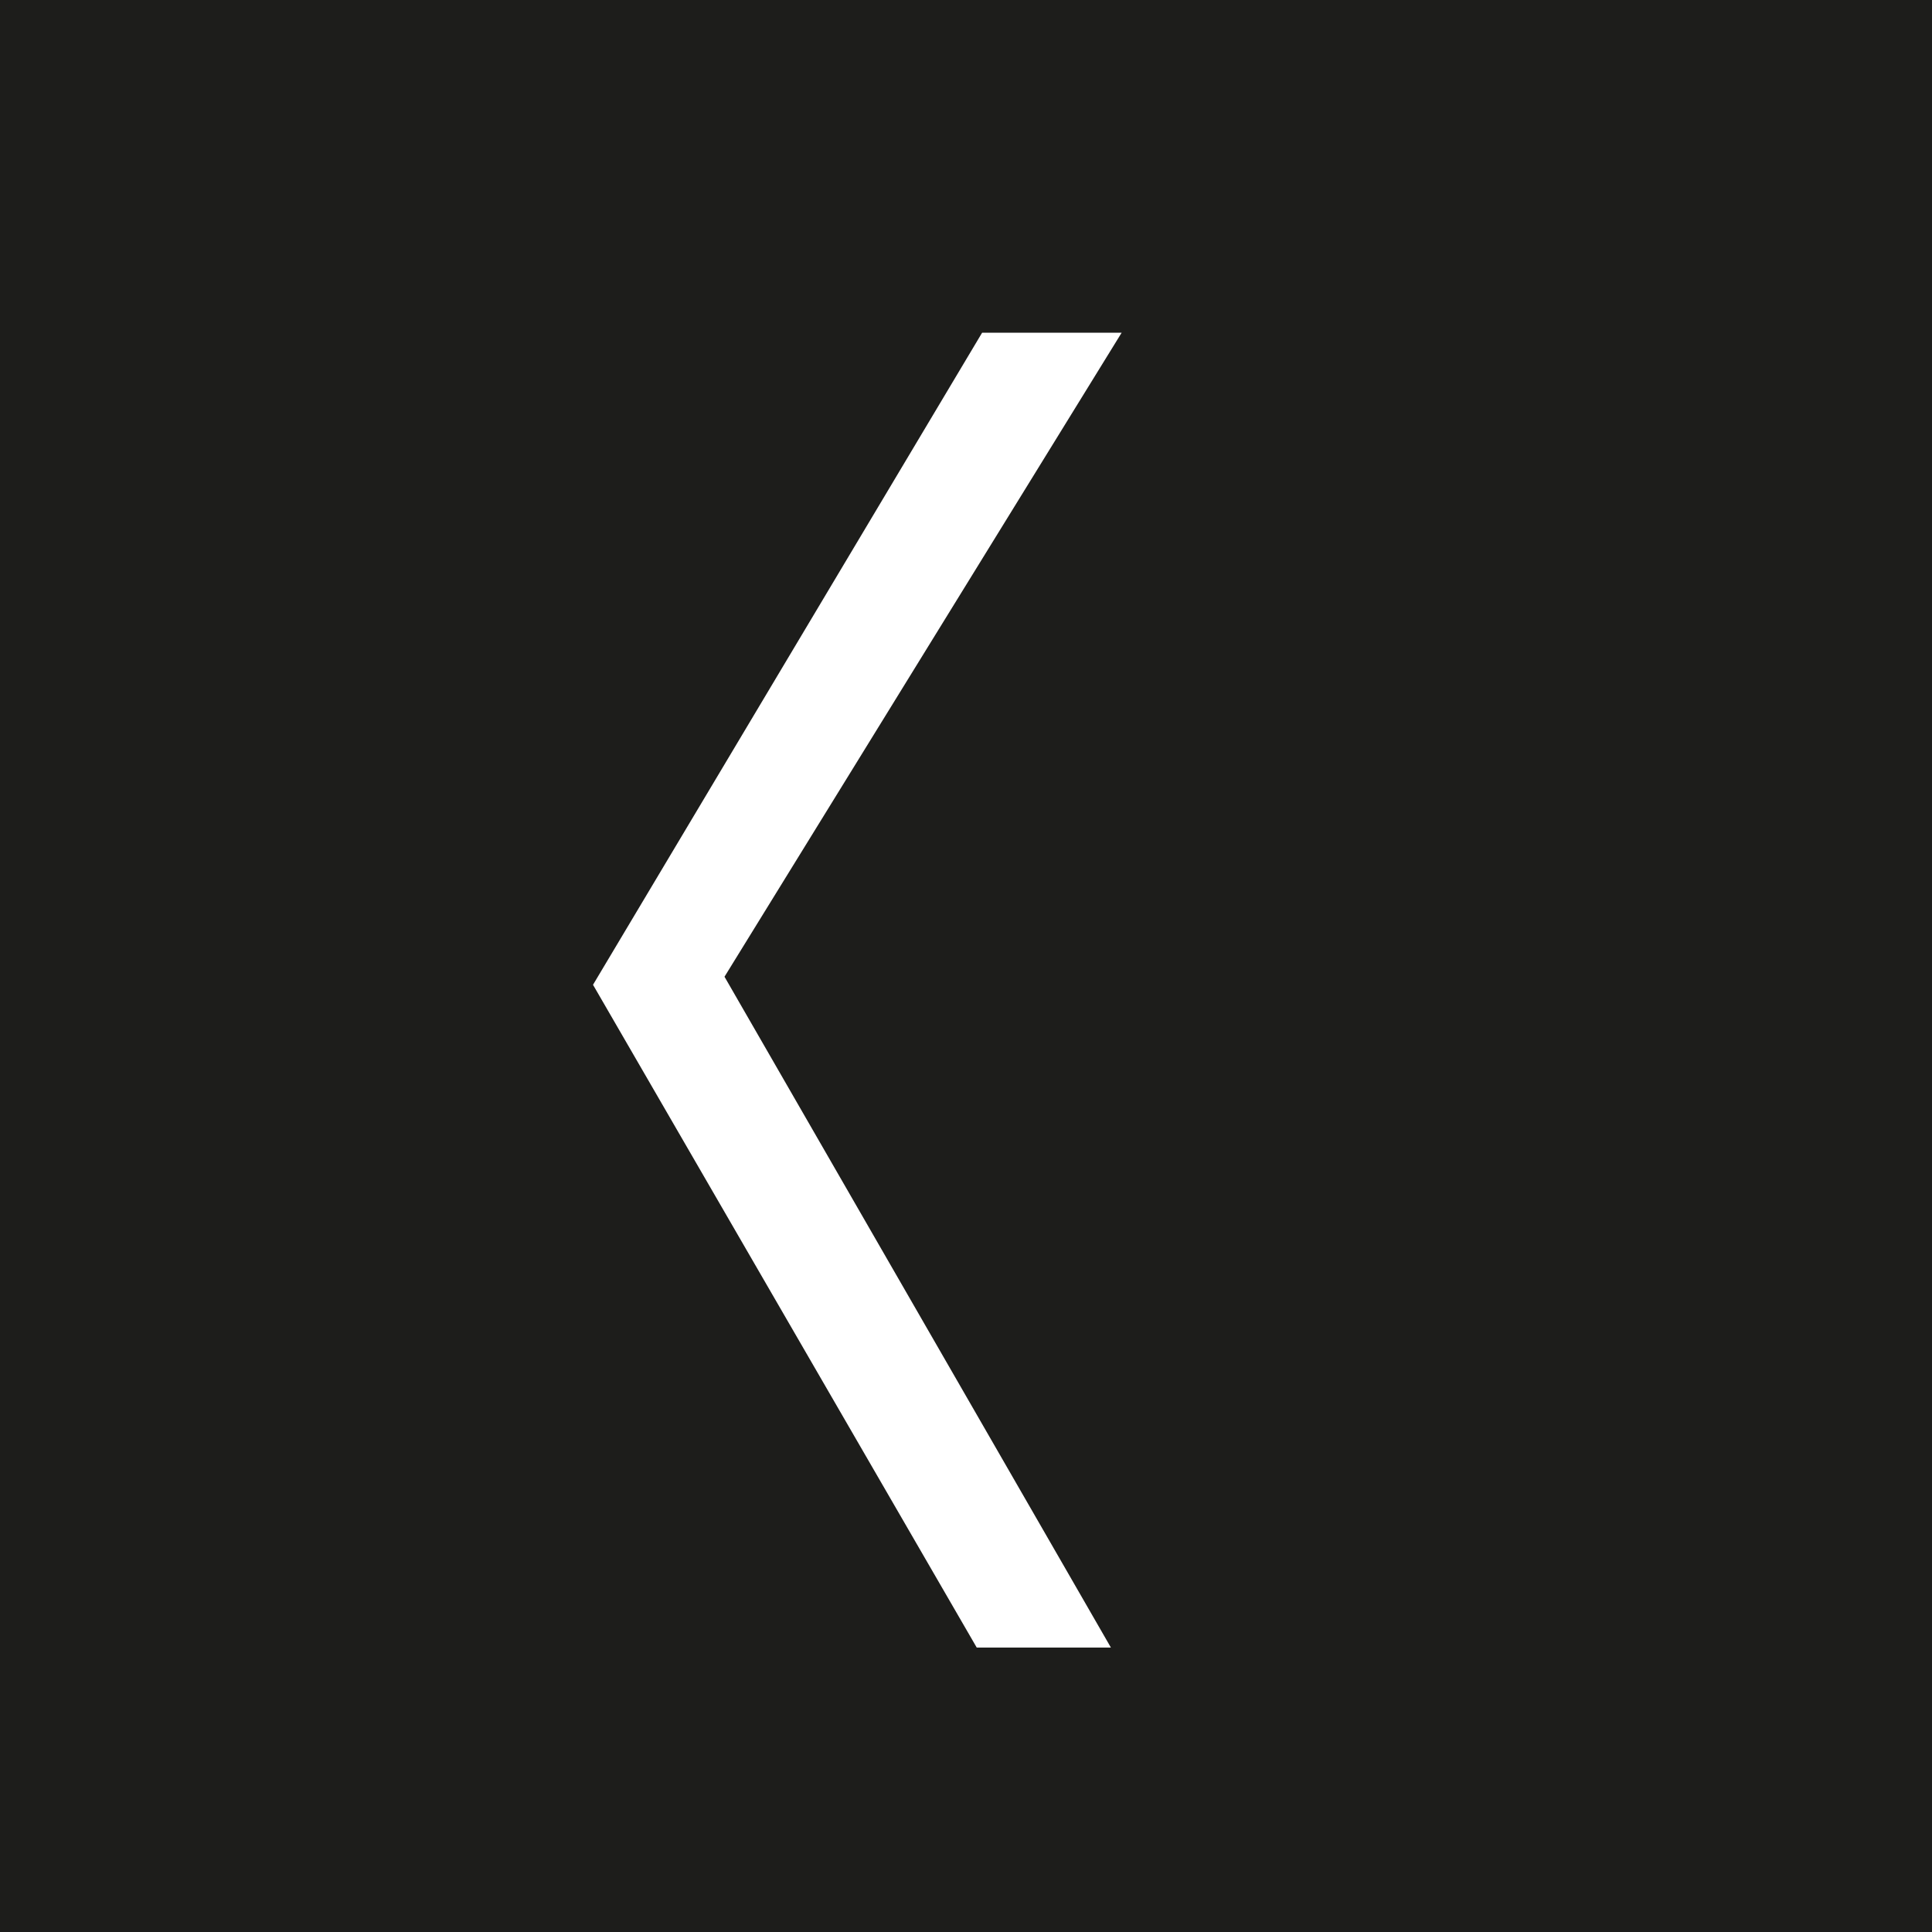 <?xml version="1.0" encoding="utf-8"?>
<!-- Generator: Adobe Illustrator 24.2.1, SVG Export Plug-In . SVG Version: 6.00 Build 0)  -->
<svg version="1.1" id="Capa_1" xmlns="http://www.w3.org/2000/svg" xmlns:xlink="http://www.w3.org/1999/xlink" x="0px" y="0px"
	 viewBox="0 0 72 72" style="enable-background:new 0 0 72 72;" xml:space="preserve">
<rect x="0" y="0" width="72" height="72" fill="#808080" stroke="none"/>
<style type="text/css">
	.st0{fill:#540006;}
	.st1{clip-path:url(#SVGID_2_);fill:#1D1D1B;}
	.st2{fill:#FFFFFF;}
</style>
<polygon class="st0" points="556.3,-13.1 539.2,-47.6 539.2,-13.1 "/>
<g>
	<g>
		<defs>
			<rect id="SVGID_1_" width="72" height="72"/>
		</defs>
		<clipPath id="SVGID_2_">
			<use xlink:href="#SVGID_1_"  style="overflow:visible;"/>
		</clipPath>
		<rect x="0" y="0" class="st1" width="72" height="72"/>
	</g>
</g>
<polygon class="st2" points="36.6,12.4 22.1,36.7 36.4,61.4 41.4,61.4 27,36.4 41.8,12.4 "/>
</svg>
